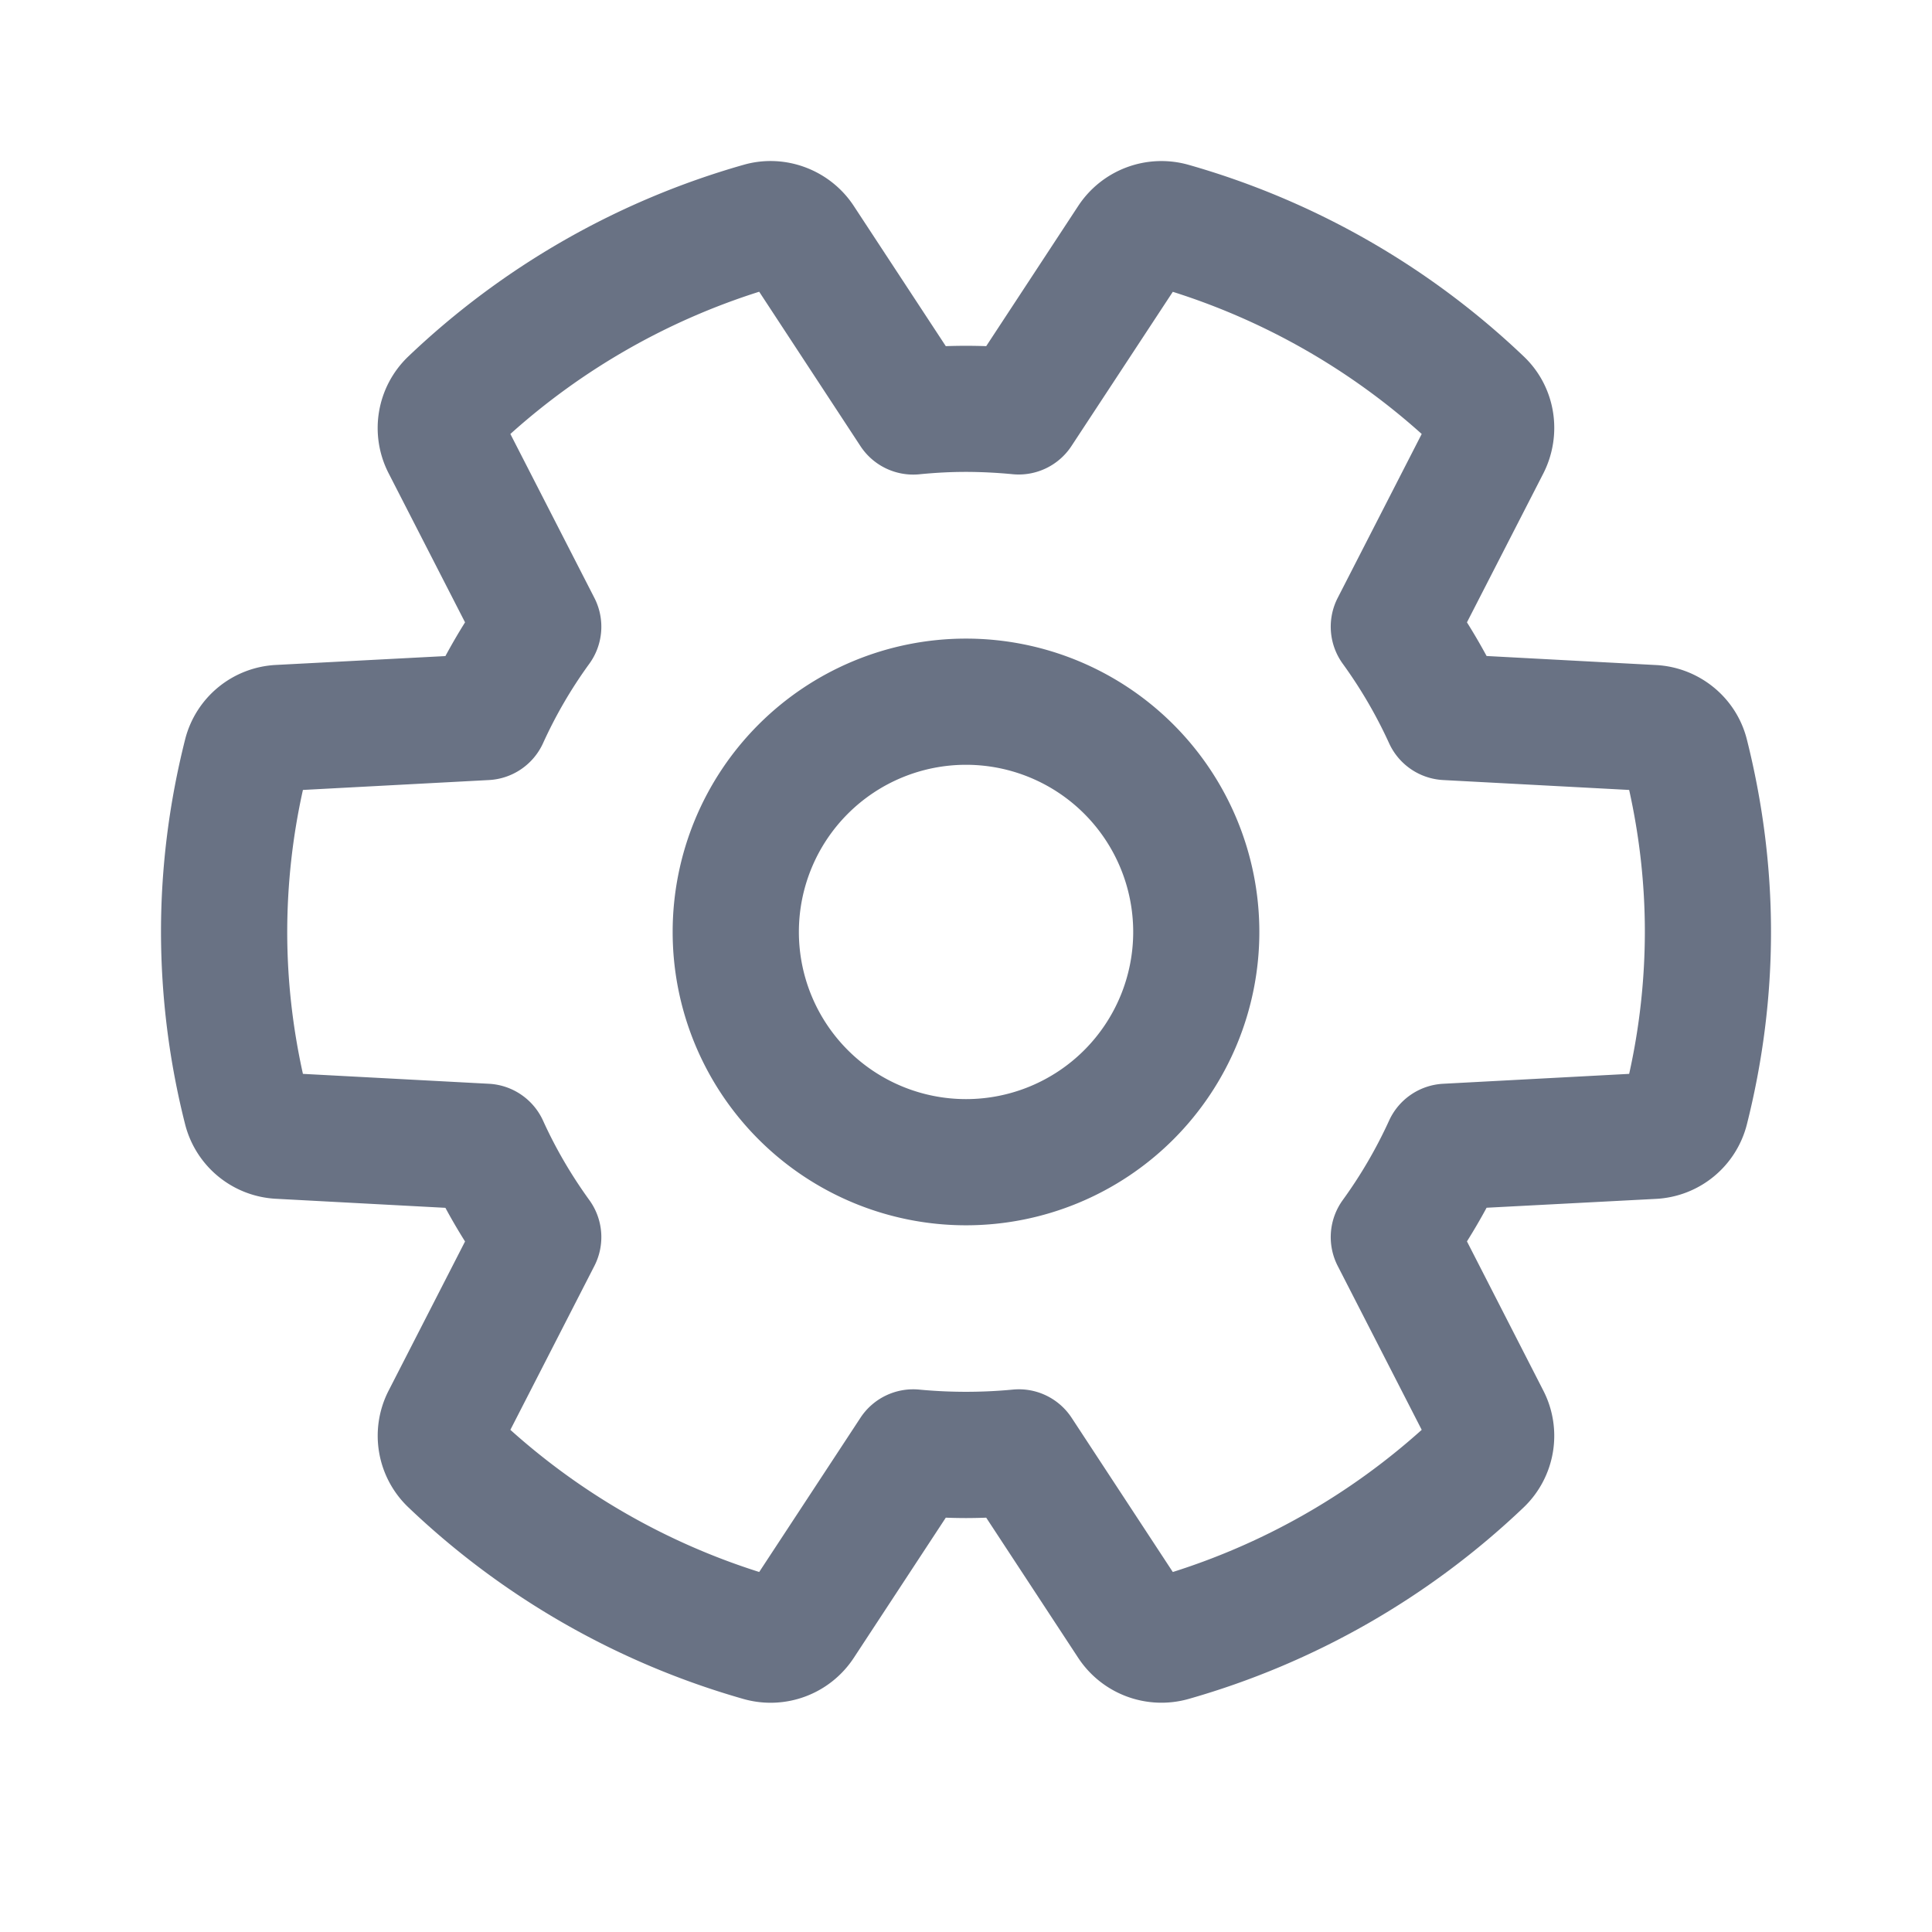 <svg xmlns="http://www.w3.org/2000/svg" fill="none" viewBox="0 0 24 24"><path fill="#697284" fill-rule="evenodd" d="M12 18.858a7.06 7.06 0 0 1-.251-.005l-1.142 1.74a1.236 1.236 0 0 1-1.369.513 10 10 0 0 1-4.17-2.386 1.228 1.228 0 0 1-.24-1.446l.949-1.852a7.249 7.249 0 0 1-.244-.418l-2.098-.112a1.23 1.23 0 0 1-1.134-.92A9.78 9.78 0 0 1 2 11.576c0-.806.102-1.608.301-2.396a1.228 1.228 0 0 1 1.13-.92l2.102-.11c.077-.142.158-.282.244-.419l-.95-1.853a1.229 1.229 0 0 1 .241-1.446 9.995 9.995 0 0 1 4.167-2.384c.52-.15 1.078.063 1.372.512l1.142 1.74a7.23 7.23 0 0 1 .502 0l1.142-1.74a1.237 1.237 0 0 1 1.37-.513 10.001 10.001 0 0 1 4.17 2.385c.392.376.484.964.24 1.447l-.95 1.852c.086.137.167.276.244.418l2.098.112c.535.025 1 .396 1.134.92.198.787.301 1.589.301 2.396 0 .806-.102 1.607-.301 2.396a1.229 1.229 0 0 1-1.13.92l-2.102.11a7.418 7.418 0 0 1-.244.418l.95 1.856a1.23 1.23 0 0 1-.241 1.444 9.998 9.998 0 0 1-4.167 2.384 1.238 1.238 0 0 1-1.372-.512l-1.142-1.74a7.06 7.06 0 0 1-.251.005Zm-2.569.67 1.258-1.916a.784.784 0 0 1 .729-.35 6.183 6.183 0 0 0 1.164 0c.29-.028.57.107.73.35l1.257 1.916a8.43 8.43 0 0 0 3.092-1.766l-1.044-2.037a.784.784 0 0 1 .063-.817 5.75 5.75 0 0 0 .576-.988.784.784 0 0 1 .671-.457l2.311-.123a8.168 8.168 0 0 0 .195-1.764c0-.592-.066-1.181-.195-1.763l-2.31-.123a.784.784 0 0 1-.672-.457 5.754 5.754 0 0 0-.576-.988.784.784 0 0 1-.063-.817l1.044-2.037a8.433 8.433 0 0 0-3.092-1.766L13.31 5.541a.784.784 0 0 1-.729.35A6.192 6.192 0 0 0 12 5.862c-.188 0-.381.01-.582.03a.784.784 0 0 1-.729-.35L9.431 3.624A8.43 8.43 0 0 0 6.34 5.391l1.044 2.037a.784.784 0 0 1-.063.817 5.64 5.64 0 0 0-.575.987.784.784 0 0 1-.672.458l-2.311.123a8.167 8.167 0 0 0-.195 1.763c0 .592.066 1.182.195 1.764l2.31.123a.784.784 0 0 1 .673.458c.156.344.348.673.575.987a.784.784 0 0 1 .063.817L6.34 17.762a8.434 8.434 0 0 0 3.092 1.766Zm-1.075-7.951a3.644 3.644 0 1 1 7.288 0 3.644 3.644 0 0 1-7.288 0Zm1.568 0a2.076 2.076 0 1 0 4.153 0 2.076 2.076 0 0 0-4.153 0Z" clip-rule="evenodd"/></svg>